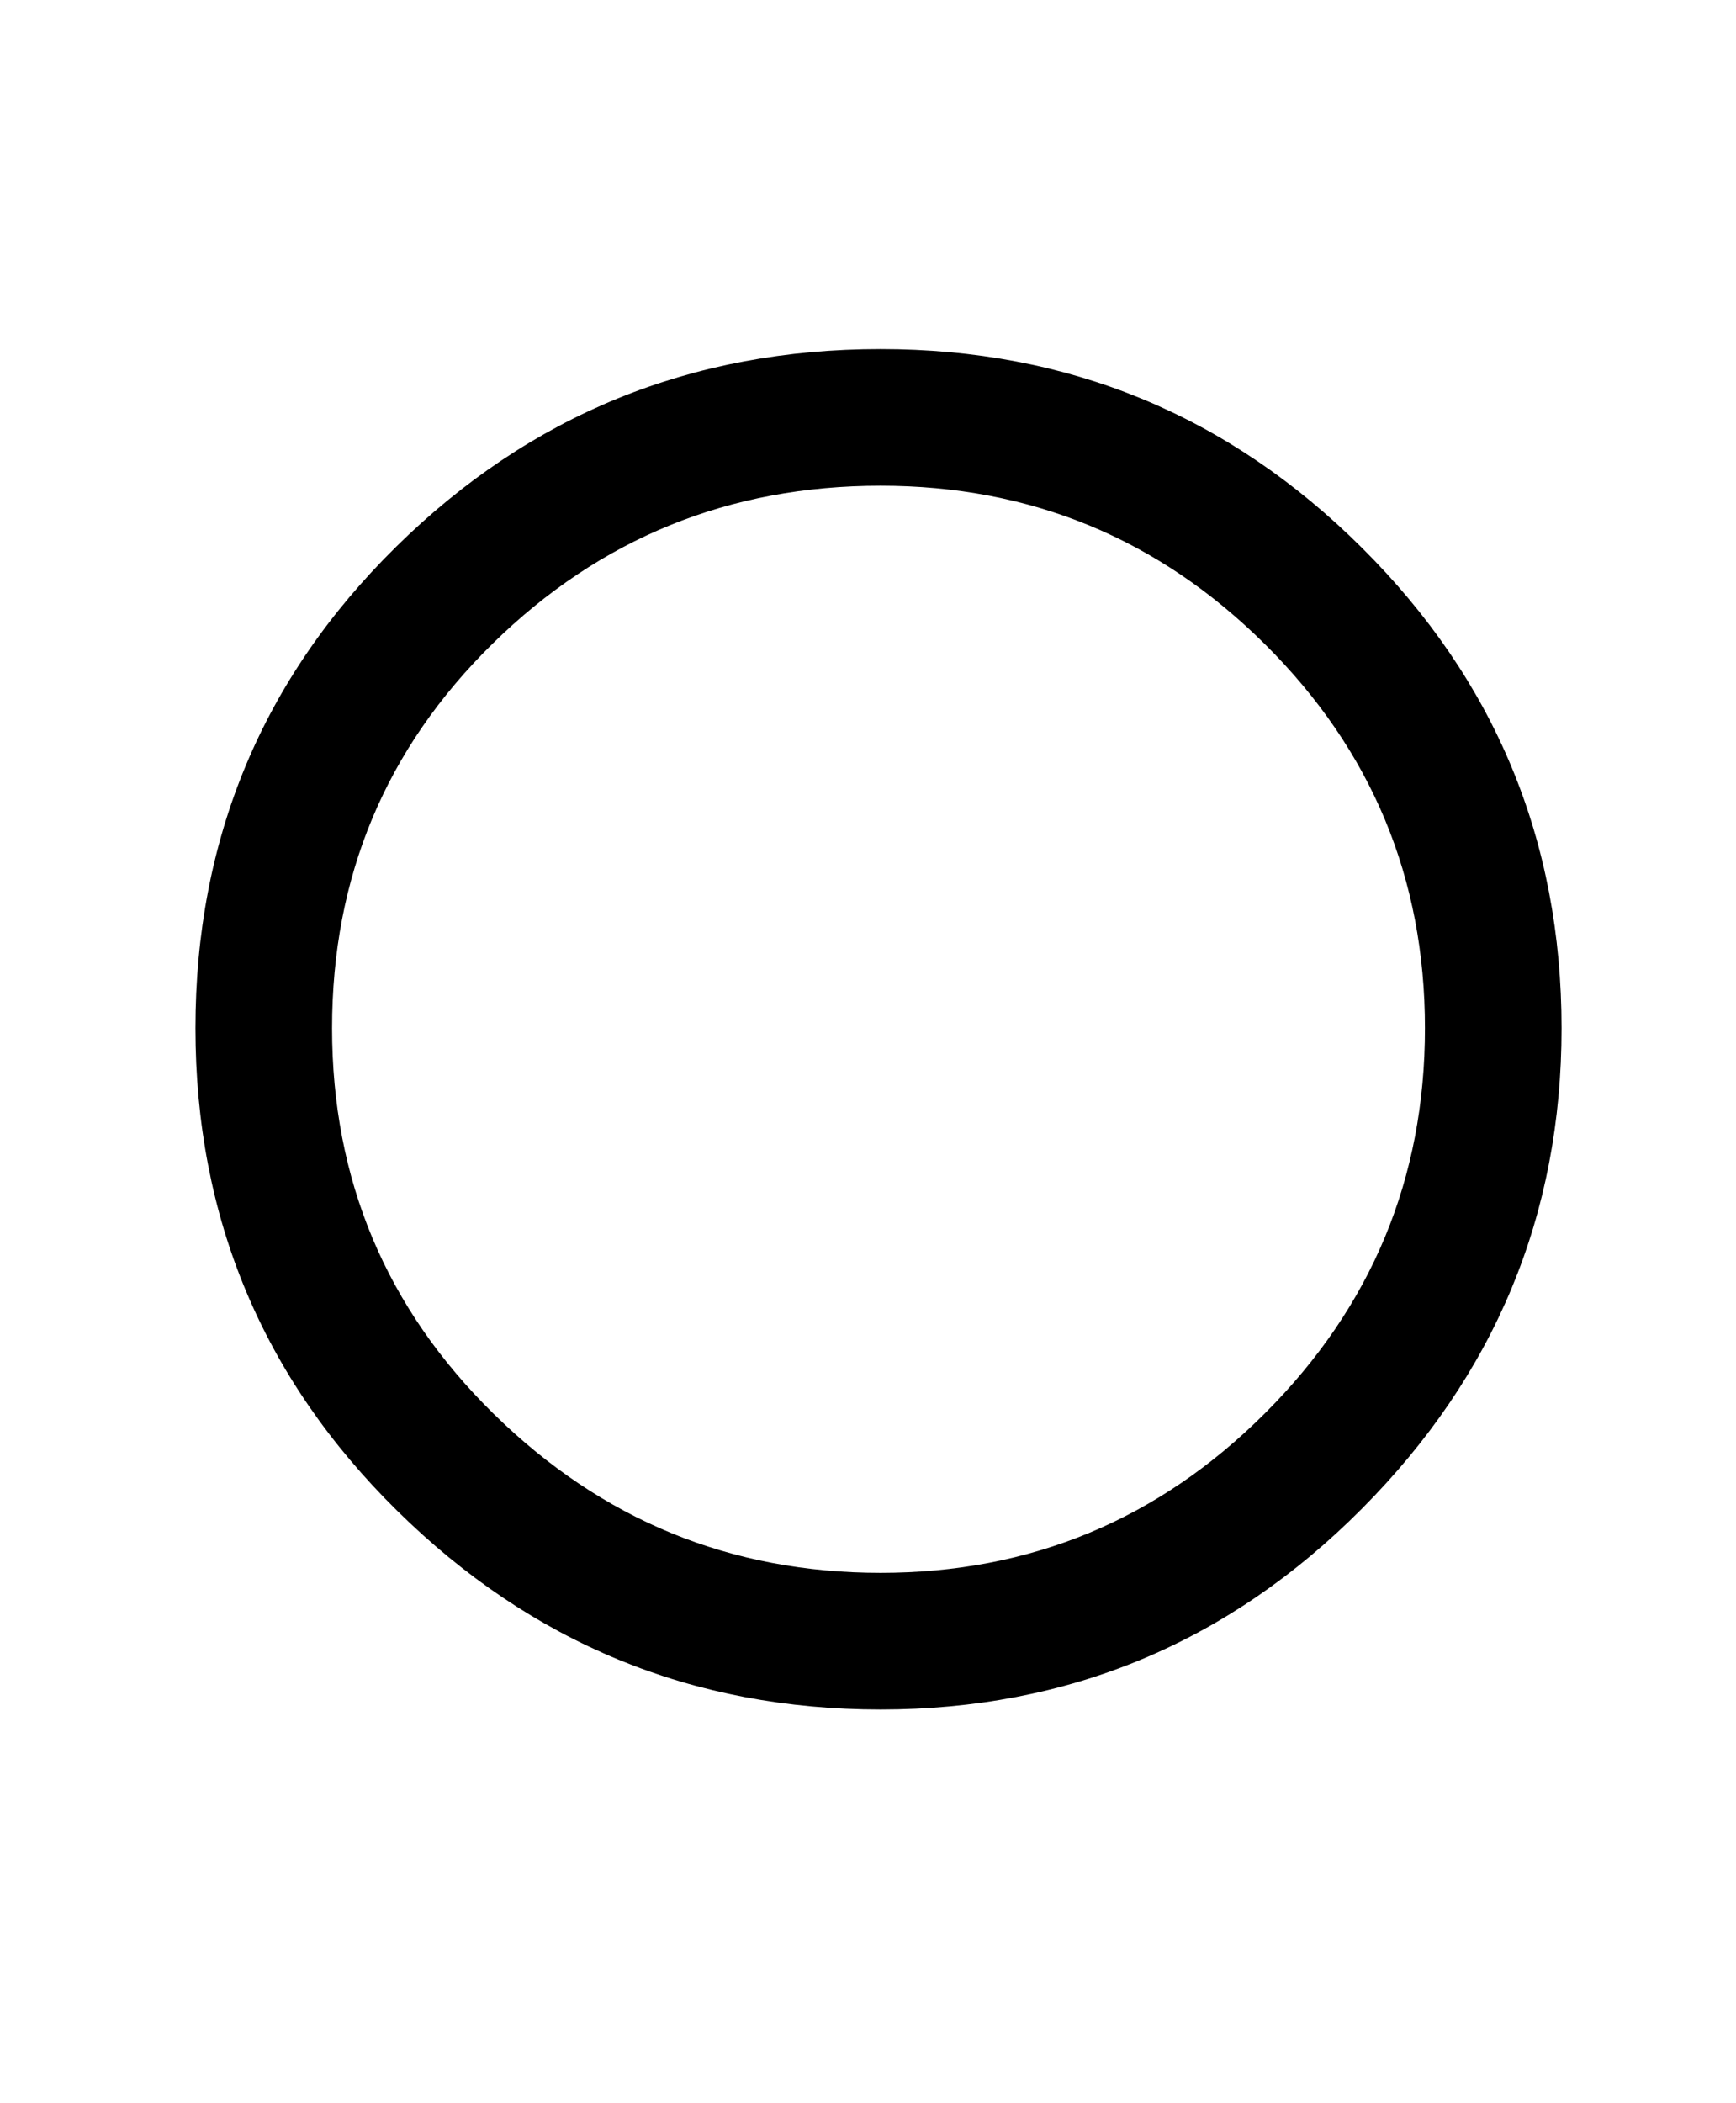 <?xml version="1.0" standalone="no"?>
<!DOCTYPE svg PUBLIC "-//W3C//DTD SVG 1.1//EN" "http://www.w3.org/Graphics/SVG/1.1/DTD/svg11.dtd" >
<svg xmlns="http://www.w3.org/2000/svg" xmlns:xlink="http://www.w3.org/1999/xlink" version="1.1" viewBox="-10 0 826 1000">
   <path fill="currentColor"
d="M733 489q0 133 -95 228.5t-229 95.5t-230 -94.5t-96 -229.5t95.5 -229t230.5 -94q134 0 229 94.5t95 228.5zM668 489q0 -107 -76 -182.5t-183 -75.5q-108 0 -184.5 75t-76.5 183t77 183.5t184 75.5t183 -76t76 -183z" />
</svg>

